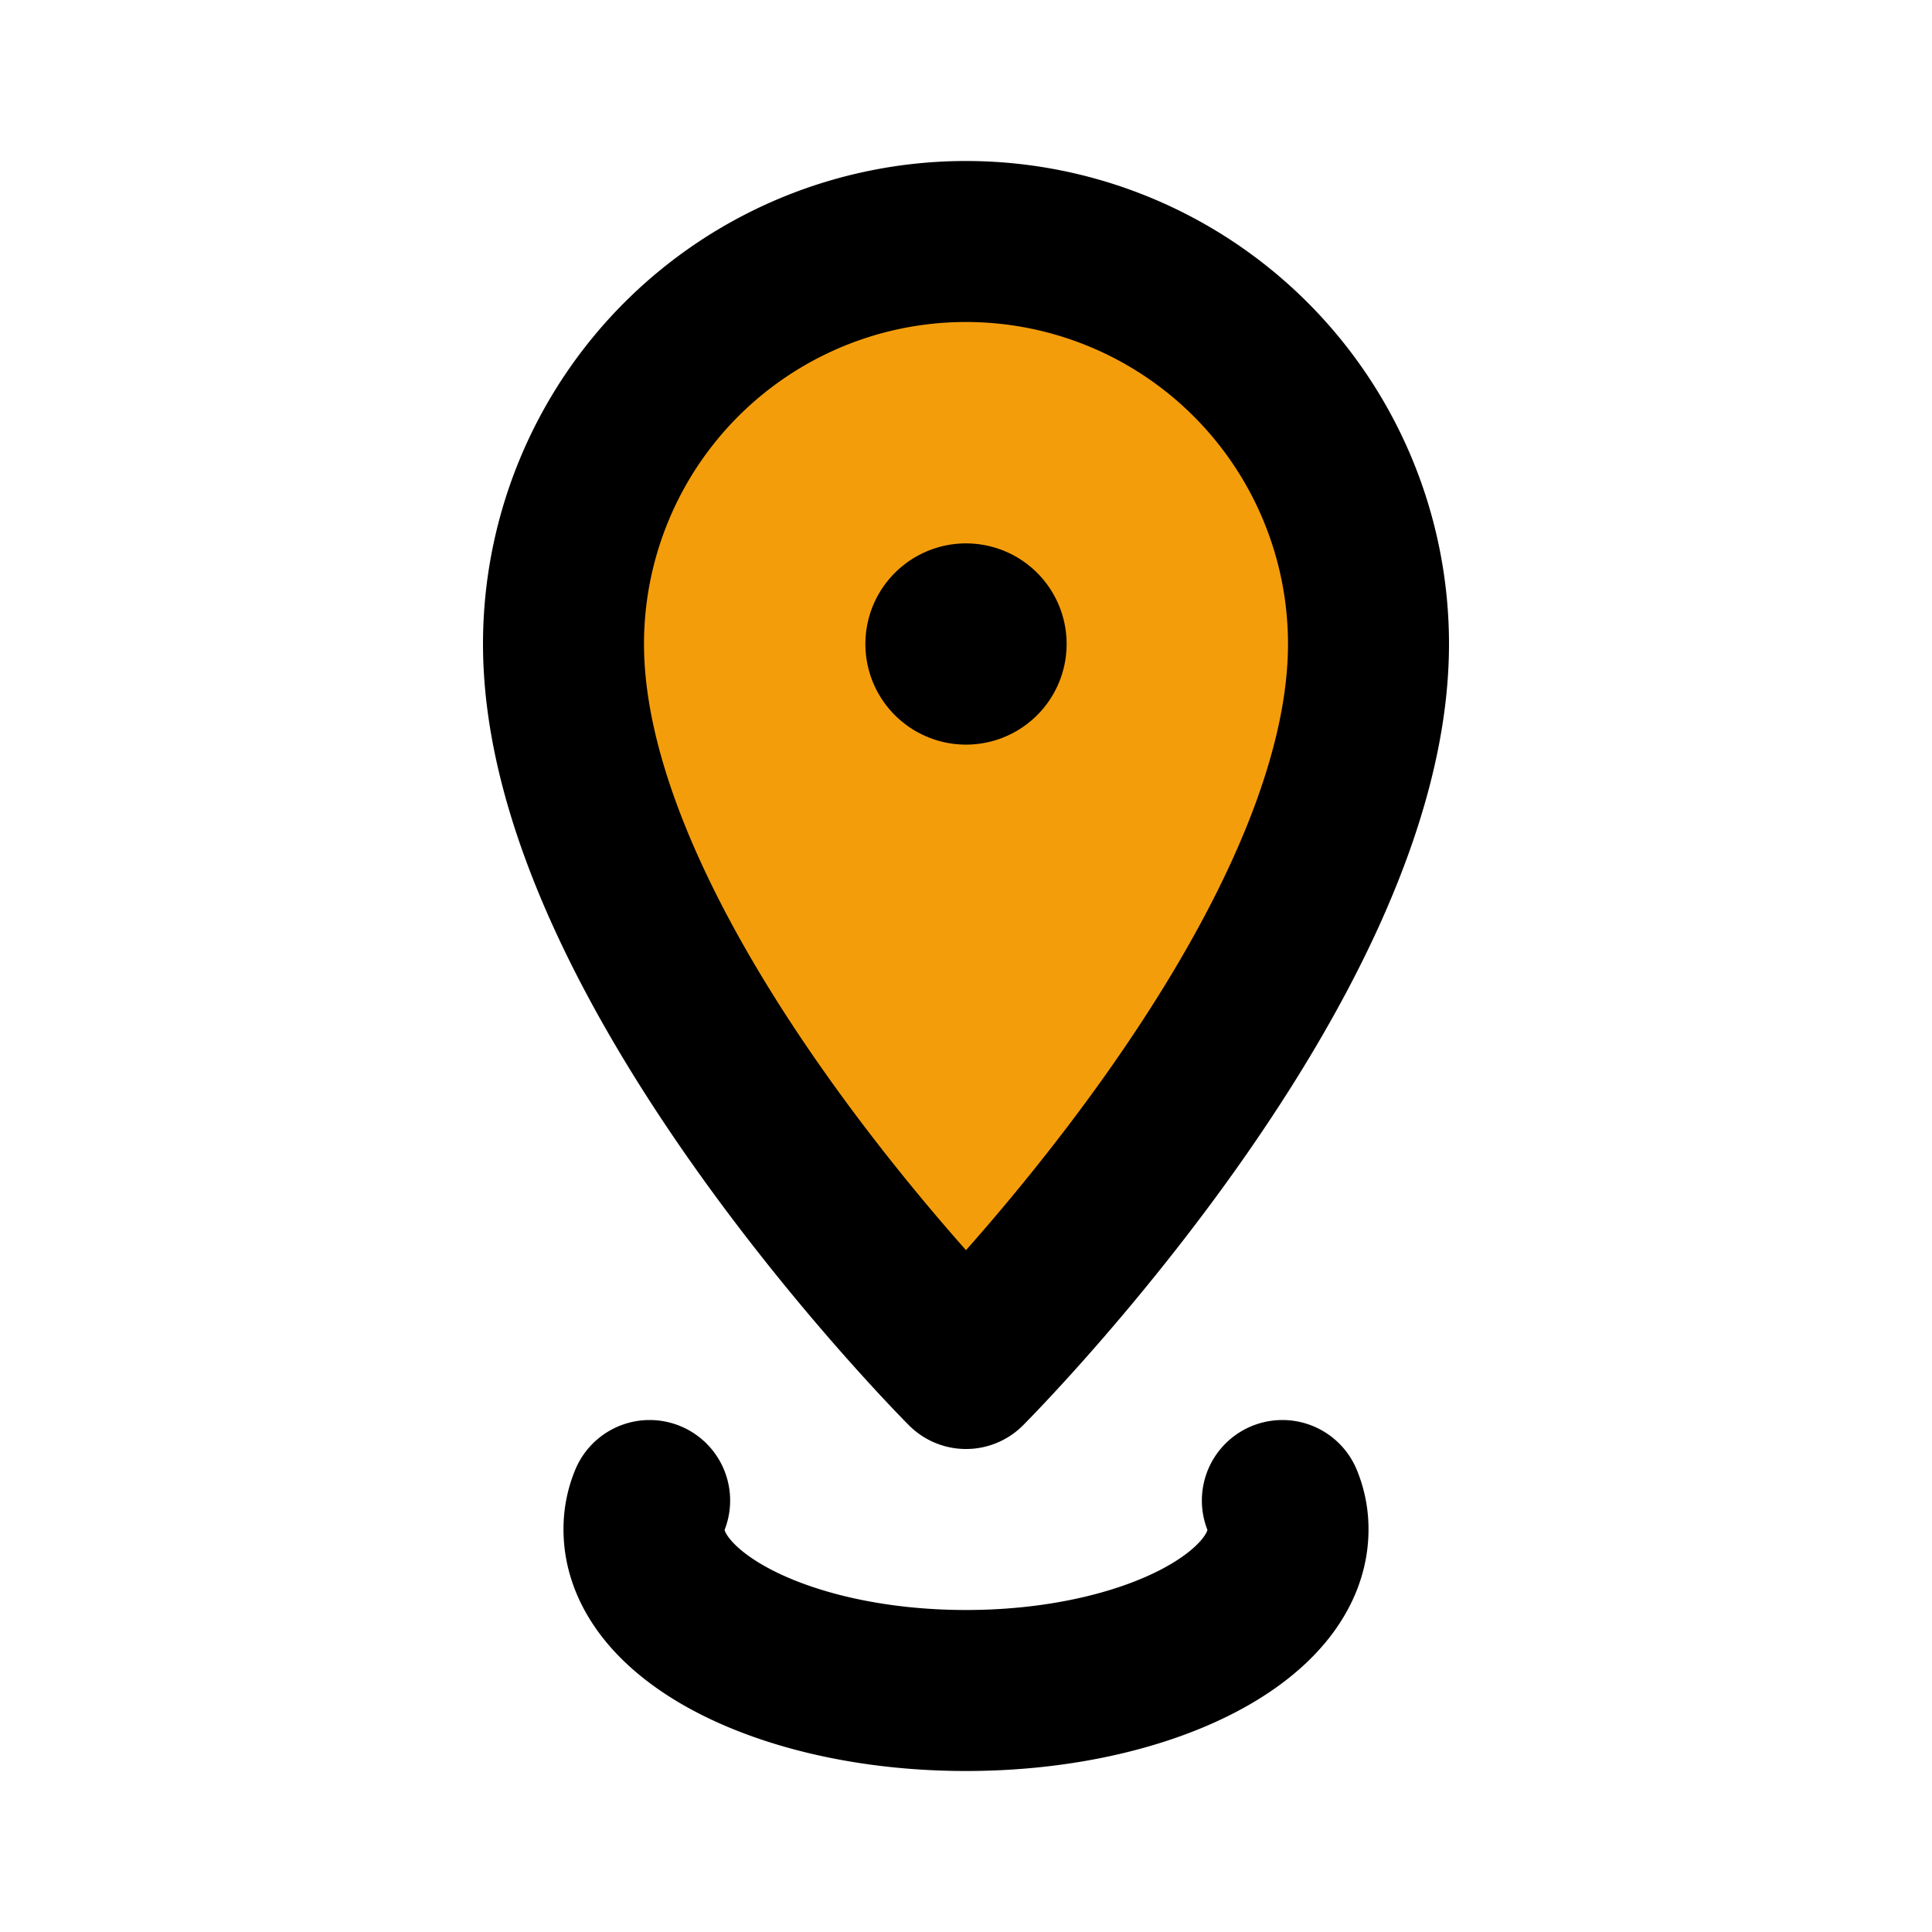 <!DOCTYPE svg PUBLIC "-//W3C//DTD SVG 1.1//EN" "http://www.w3.org/Graphics/SVG/1.1/DTD/svg11.dtd">
<!-- Uploaded to: SVG Repo, www.svgrepo.com, Transformed by: SVG Repo Mixer Tools -->
<svg fill="#000000" width="800px" height="800px" viewBox="0 0 24 24" id="pin-drop" data-name="Flat Line" xmlns="http://www.w3.org/2000/svg" class="icon flat-line">
<g id="SVGRepo_bgCarrier" stroke-width="0"/>
<g id="SVGRepo_tracerCarrier" stroke-linecap="round" stroke-linejoin="round"/>
<g id="SVGRepo_iconCarrier">
<path id="secondary" d="M17,8A5,5,0,0,0,7,8c0,4,5,9,5,9S17,12,17,8Z" style="fill: #f49d0b; stroke-width: 2;"/>
<line id="primary-upstroke" x1="12" y1="8" x2="12" y2="8" style="fill: none; stroke: #000000; stroke-linecap: round; stroke-linejoin: round; stroke-width: 2.5;"/>
<path id="primary" d="M15.93,18.64A.92.92,0,0,1,16,19c0,1.1-1.79,2-4,2s-4-.9-4-2a.92.92,0,0,1,.07-.36" style="fill: none; stroke: #000000; stroke-linecap: round; stroke-linejoin: round; stroke-width: 2;"/>
<path id="primary-2" data-name="primary" d="M17,8A5,5,0,0,0,7,8c0,4,5,9,5,9S17,12,17,8Z" style="fill: none; stroke: #000000; stroke-linecap: round; stroke-linejoin: round; stroke-width: 2;"/>
</g>
</svg>